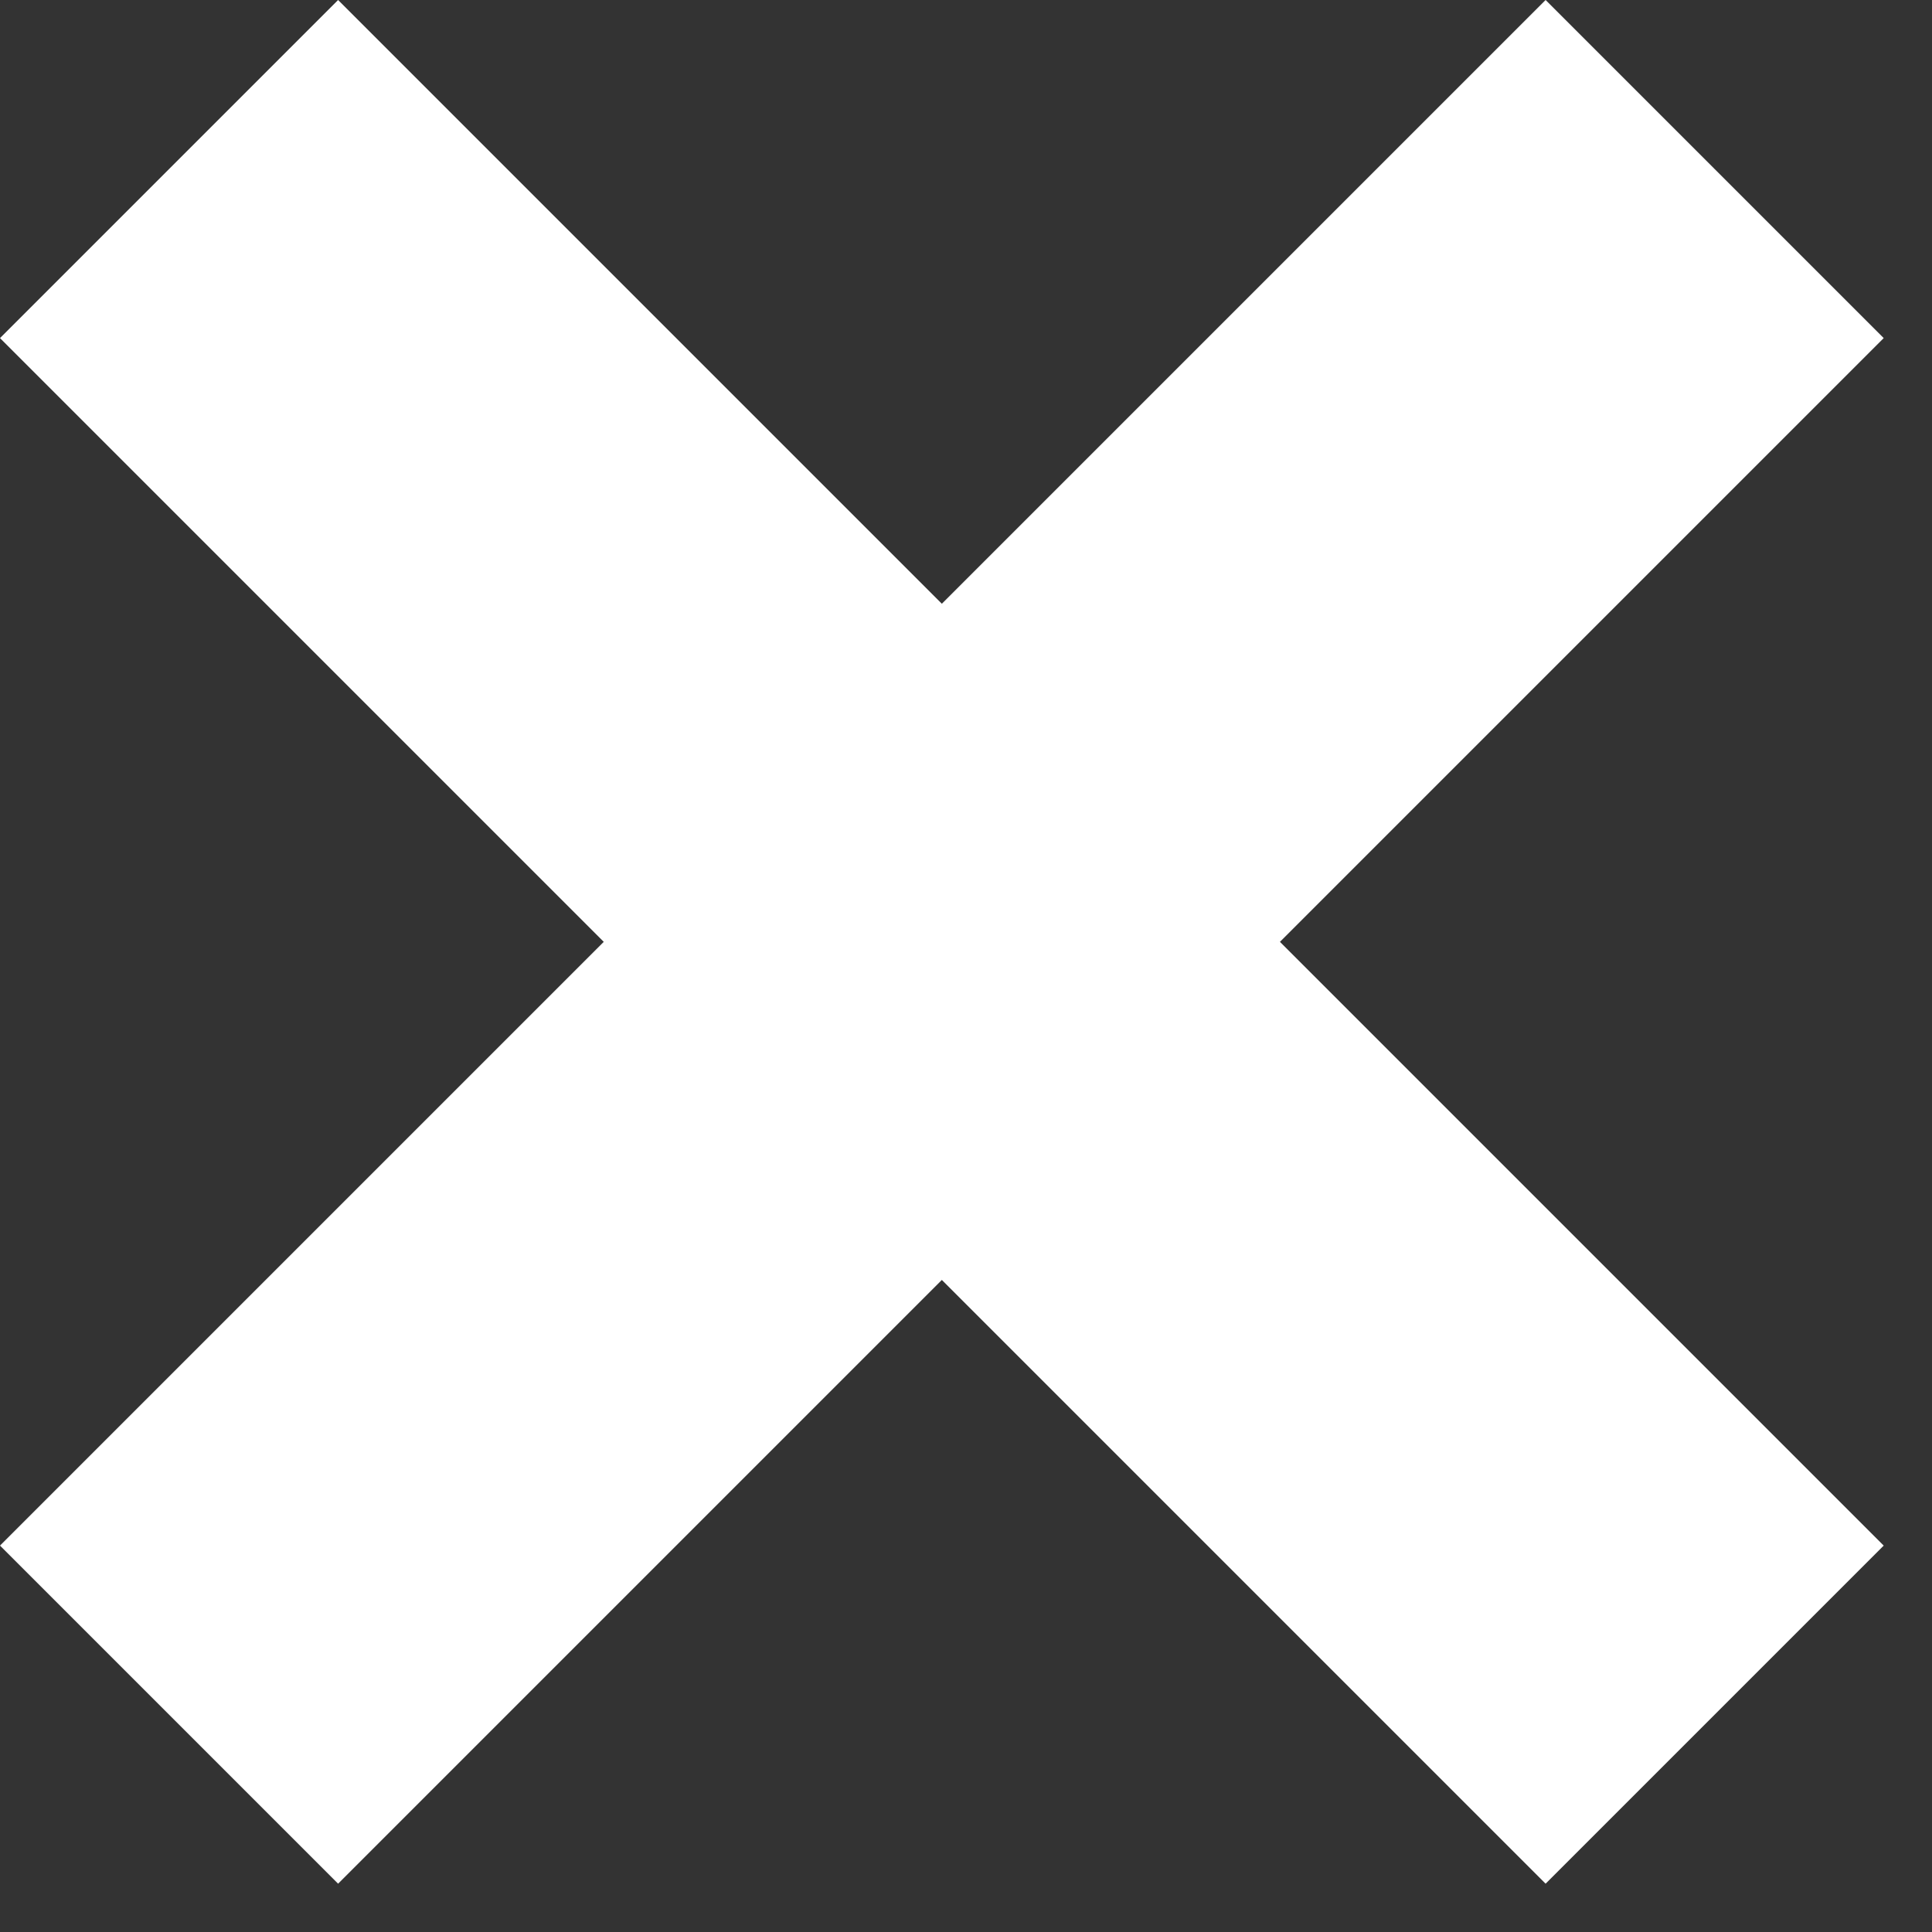 <?xml version="1.0" encoding="utf-8"?>
<!-- Generator: Adobe Illustrator 26.1.0, SVG Export Plug-In . SVG Version: 6.00 Build 0)  -->
<svg version="1.1" id="Layer_1" xmlns="http://www.w3.org/2000/svg" xmlns:xlink="http://www.w3.org/1999/xlink" x="0px" y="0px"
	 viewBox="0 0 8 8" style="enable-background:new 0 0 8 8;" xml:space="preserve">
<rect x="0" y="0" width="8" height="8" fill="#333333" stroke="none"/>
<style type="text/css">
	.st0{fill:#FFFFFF;}
</style>
<path class="st0" d="M1.4,0L0,1.4l0.7,0.7l1.8,1.8L0.7,5.7L0,6.4l1.4,1.4l0.7-0.7l1.8-1.8l1.8,1.8l0.7,0.7l1.4-1.4L7.1,5.7L5.3,3.9
	l1.8-1.8l0.7-0.7L6.4,0L5.7,0.7L3.9,2.5L2.1,0.7C2.1,0.7,1.4,0,1.4,0z"/>
</svg>
